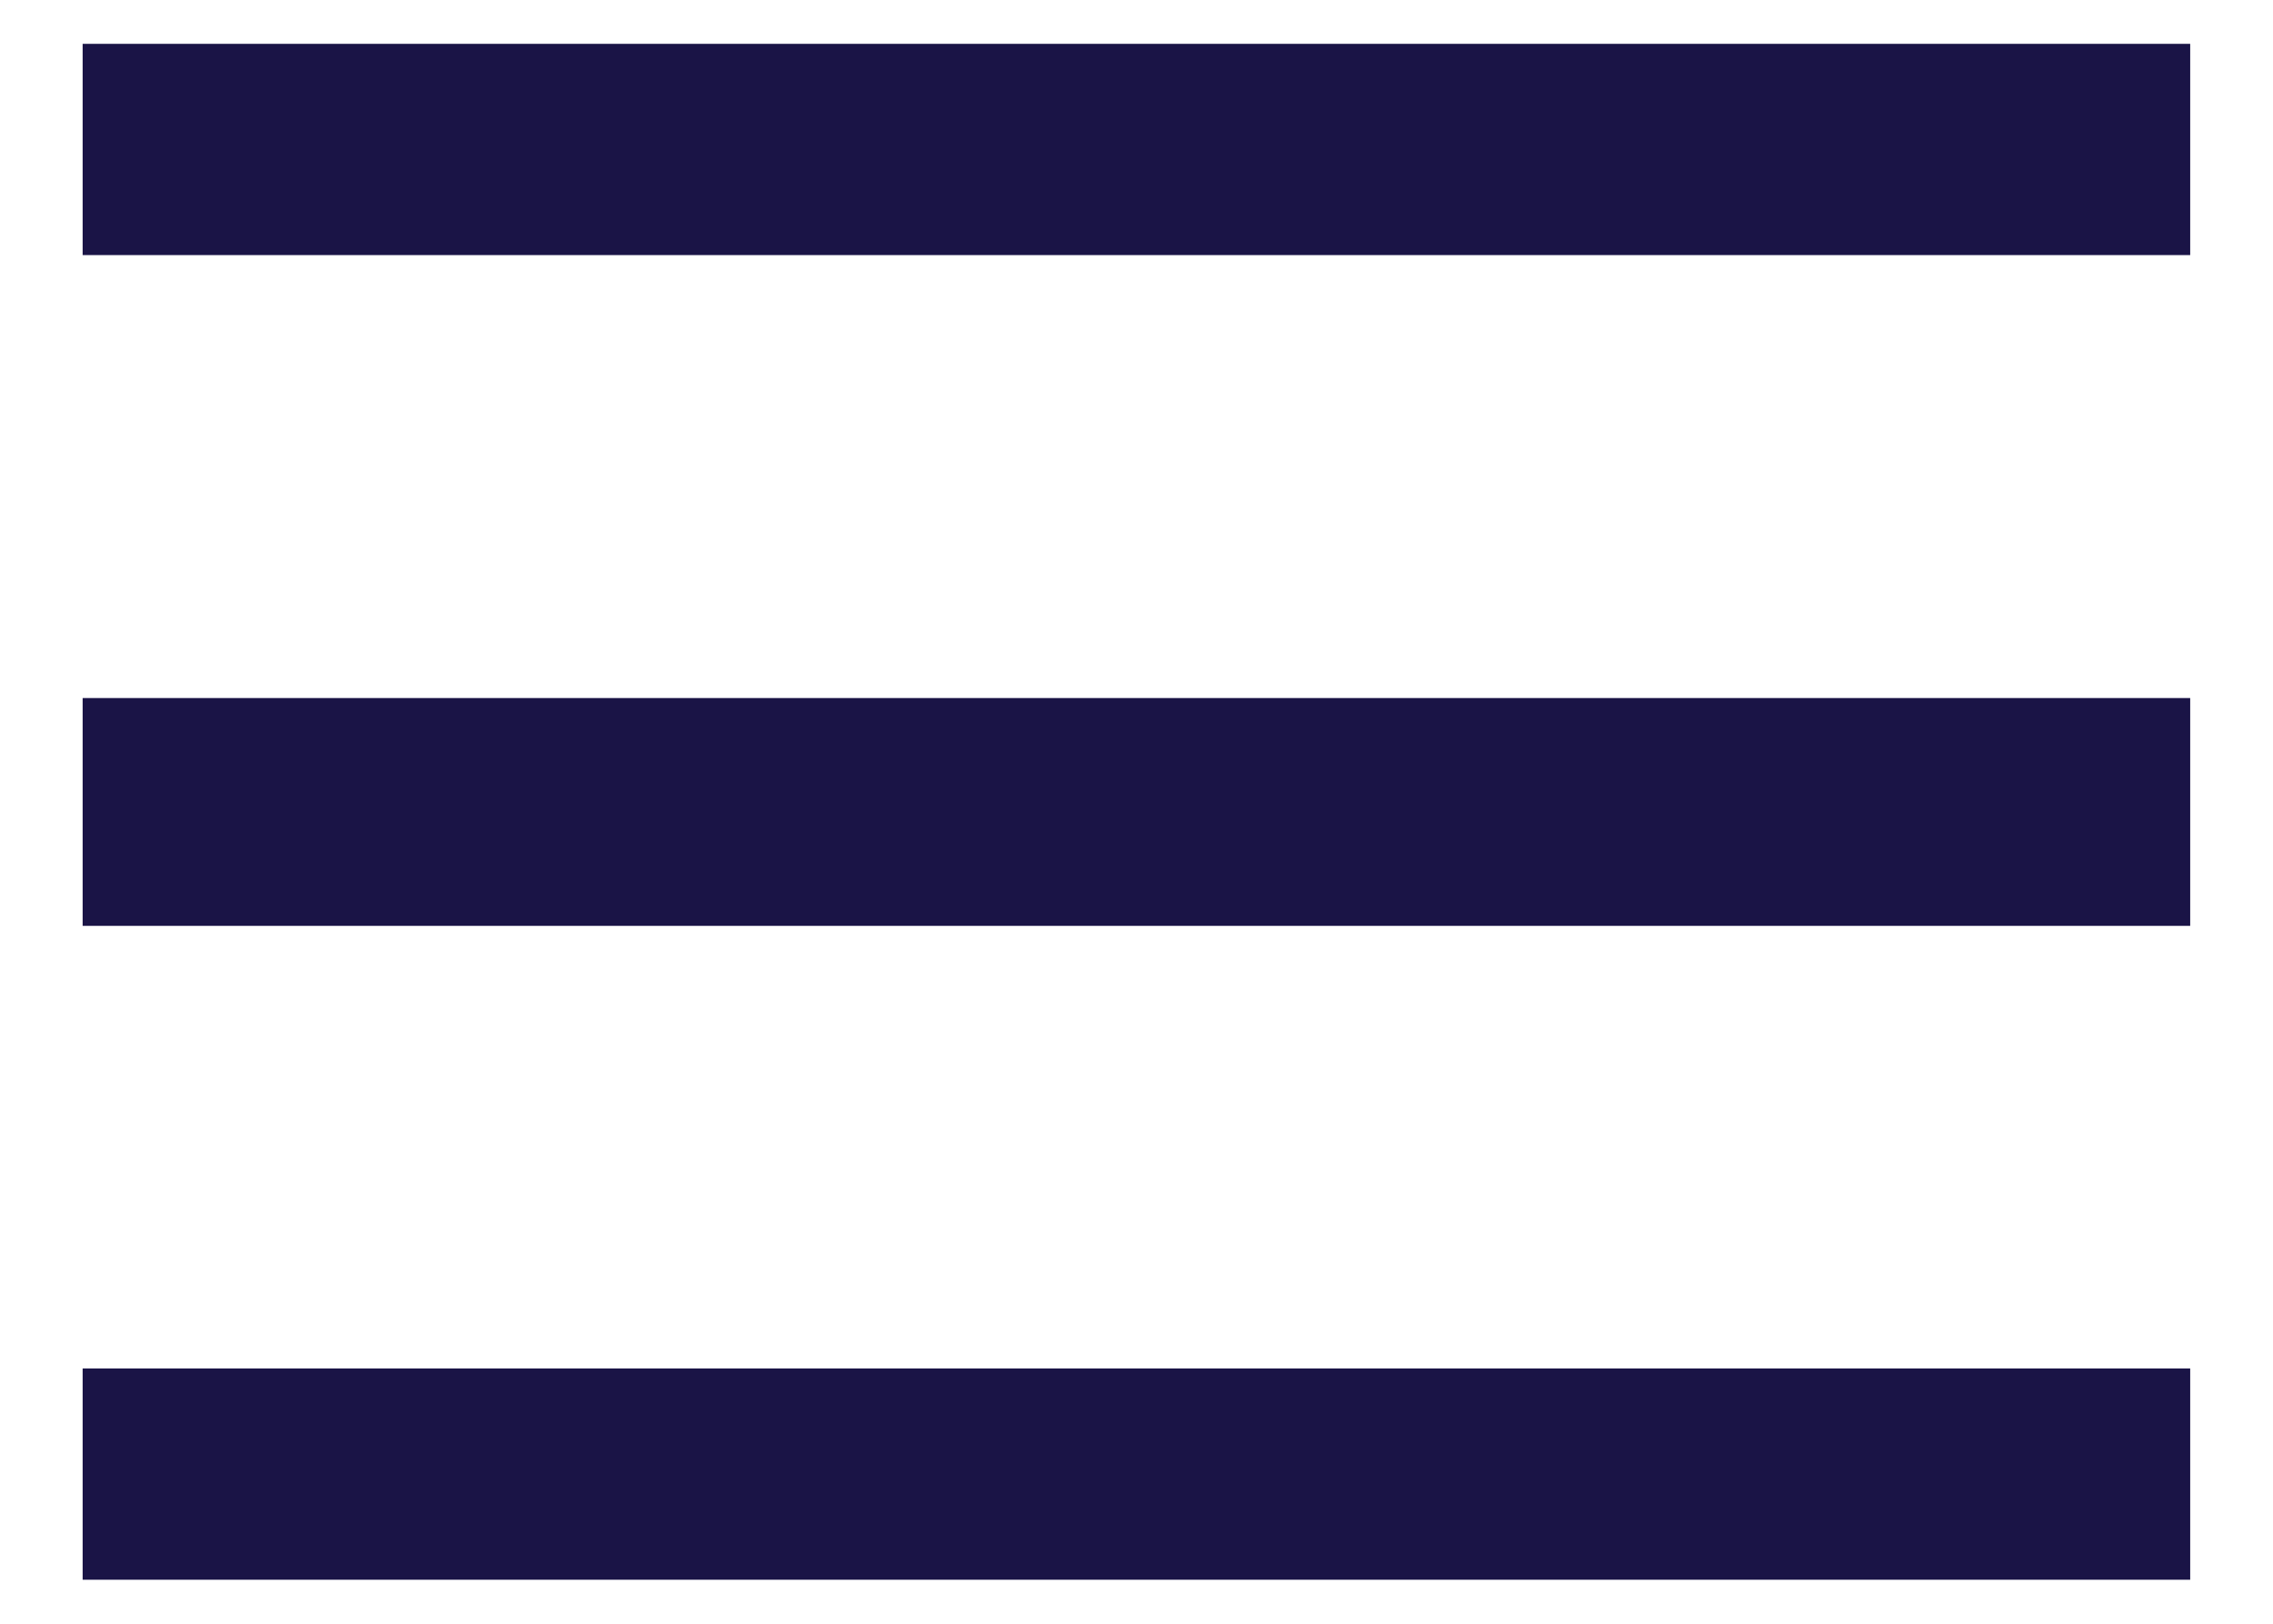 <?xml version="1.0" encoding="UTF-8"?>
<svg width="14px" height="10px" viewBox="0 0 14 10" version="1.1" xmlns="http://www.w3.org/2000/svg" xmlns:xlink="http://www.w3.org/1999/xlink">
    <!-- Generator: sketchtool 53.1 (72631) - https://sketchapp.com -->
    <title>51A17C3E-5E0F-4B26-A80E-9B38E85D4311</title>
    <desc>Created with sketchtool.</desc>
    <defs>
        <path d="M0.509,1.571 L0.509,0.27 L13.49,0.27 L13.49,1.571 L0.509,1.571 Z M0.509,5.702 L0.509,4.299 L13.49,4.299 L13.49,5.702 L0.509,5.702 Z M0.509,9.729 L0.509,8.428 L13.49,8.428 L13.49,9.729 L0.509,9.729 Z" id="path-1"></path>
    </defs>
    <g id="Symbols" stroke="none" stroke-width="1" fill="none" fill-rule="evenodd">
        <g id="Nav-/-Tablet" transform="translate(-683, -47)">
            <g id="nav">
                <g id="contact" transform="translate(672, 34)">
                    <g id="open-menu">
                        <g id="Icons/System-Icons/Menu" transform="translate(11, 13)">
                            <mask id="mask-2" fill="white">
                                <use xlink:href="#path-1"></use>
                            </mask>
                            <use id="Icon_System_Menu" fill="#1A1446" fill-rule="nonzero" xlink:href="#path-1"></use>
                        </g>
                    </g>
                </g>
            </g>
        </g>
    </g>
</svg>
